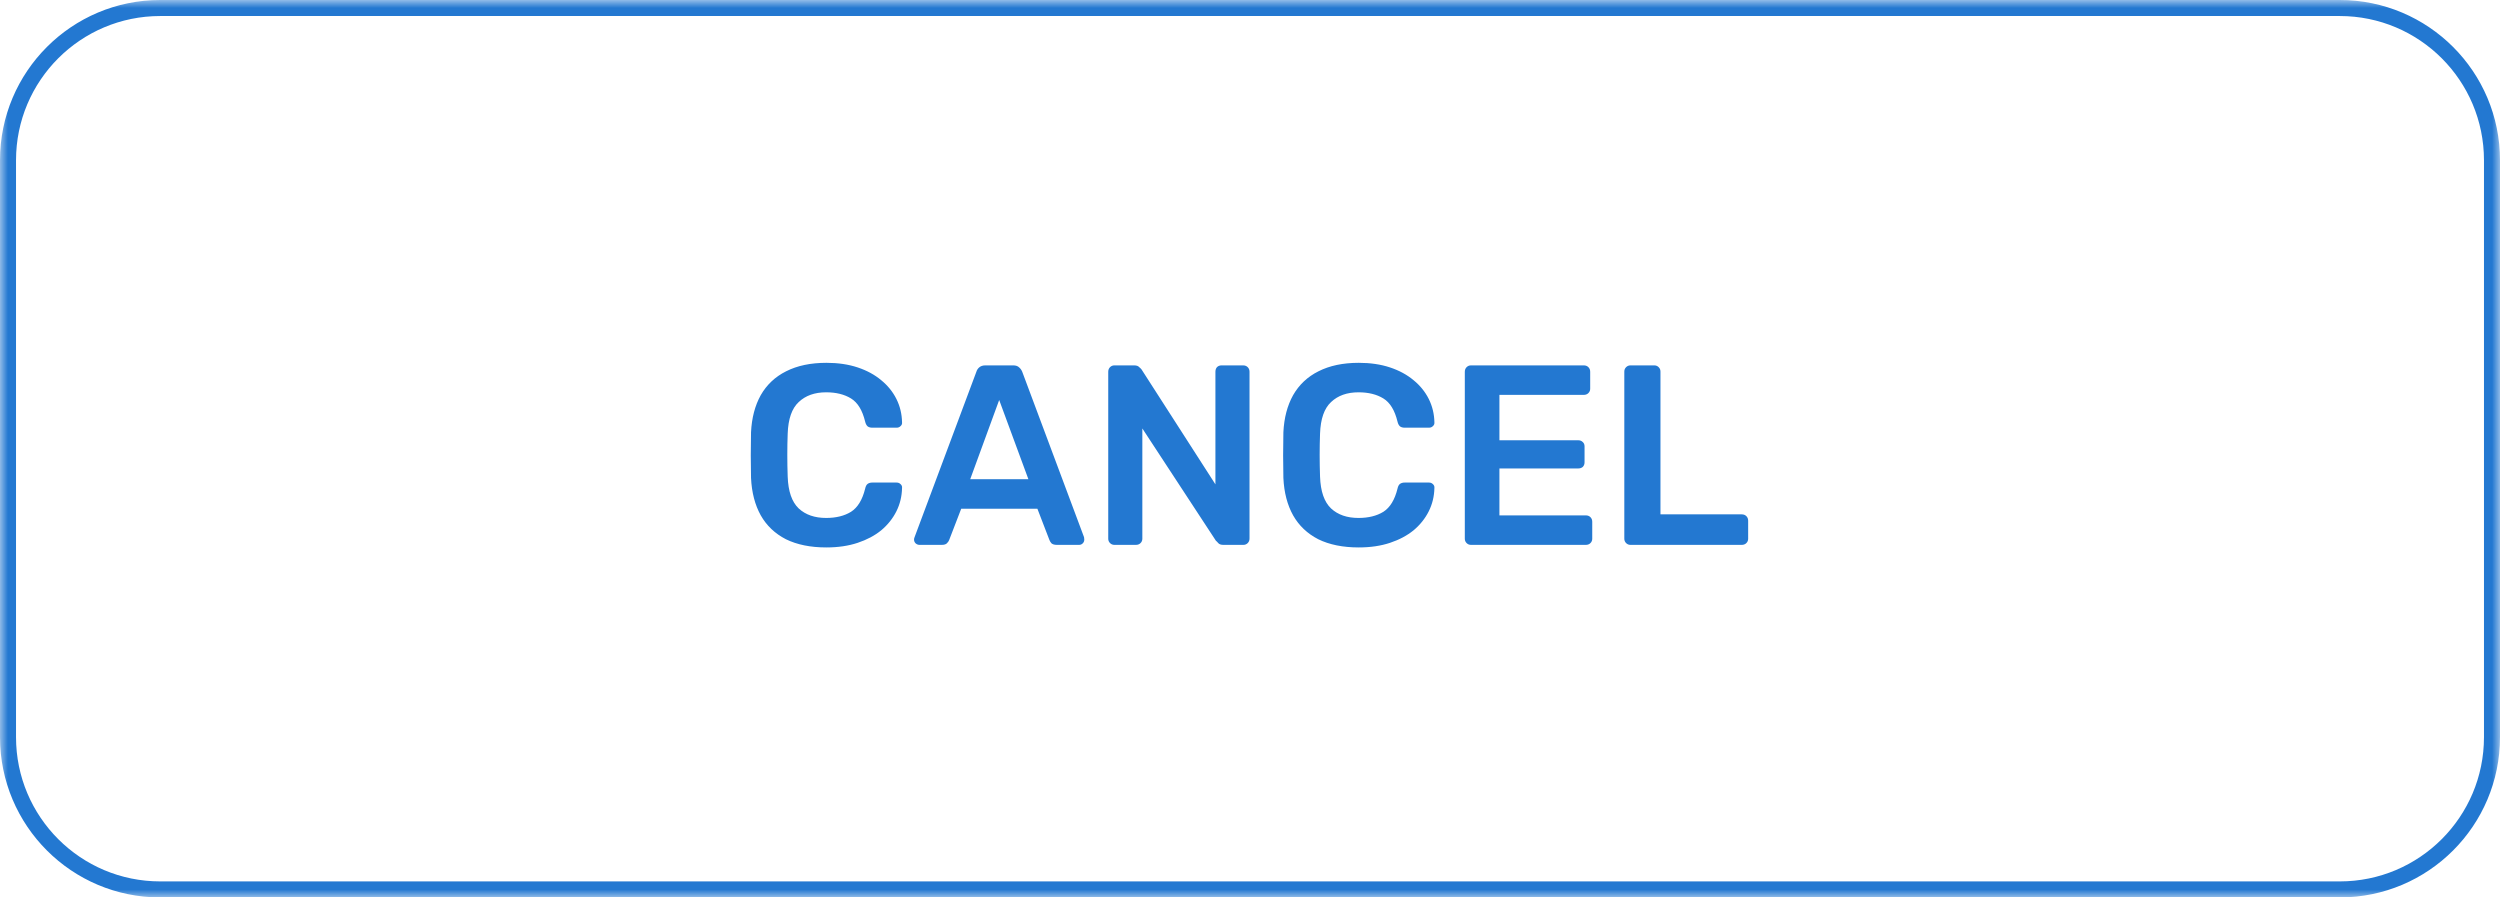 <svg width="156" height="56" viewBox="0 0 156 56" fill="none" xmlns="http://www.w3.org/2000/svg">
<g clip-path="url(#clip0_0_1830)">
<mask id="mask0_0_1830" style="mask-type:luminance" maskUnits="userSpaceOnUse" x="0" y="0" width="156" height="56">
<path d="M0 0V56H156V0H0Z" fill="white"/>
</mask>
<g mask="url(#mask0_0_1830)">
<path d="M0.5 46V10C0.5 4.753 4.753 0.5 10 0.5H146C151.247 0.5 155.5 4.753 155.5 10V46C155.5 51.247 151.247 55.5 146 55.5H10C4.753 55.5 0.5 51.247 0.5 46Z" stroke="#2378D1"/>
<path d="M51.568 34.16C50.576 34.16 49.733 33.989 49.04 33.648C48.357 33.296 47.835 32.8 47.472 32.16C47.109 31.509 46.907 30.731 46.864 29.824C46.853 29.387 46.848 28.917 46.848 28.416C46.848 27.915 46.853 27.435 46.864 26.976C46.907 26.08 47.109 25.307 47.472 24.656C47.845 24.005 48.373 23.509 49.056 23.168C49.749 22.816 50.587 22.64 51.568 22.64C52.293 22.64 52.944 22.736 53.52 22.928C54.096 23.12 54.587 23.387 54.992 23.728C55.397 24.059 55.712 24.448 55.936 24.896C56.16 25.344 56.277 25.829 56.288 26.352C56.299 26.448 56.267 26.528 56.192 26.592C56.128 26.656 56.048 26.688 55.952 26.688H54.432C54.315 26.688 54.219 26.661 54.144 26.608C54.069 26.544 54.016 26.443 53.984 26.304C53.813 25.6 53.52 25.12 53.104 24.864C52.688 24.608 52.171 24.48 51.552 24.48C50.837 24.48 50.267 24.683 49.84 25.088C49.413 25.483 49.184 26.139 49.152 27.056C49.12 27.931 49.12 28.827 49.152 29.744C49.184 30.661 49.413 31.323 49.84 31.728C50.267 32.123 50.837 32.32 51.552 32.32C52.171 32.32 52.688 32.192 53.104 31.936C53.52 31.669 53.813 31.189 53.984 30.496C54.016 30.347 54.069 30.245 54.144 30.192C54.219 30.139 54.315 30.112 54.432 30.112H55.952C56.048 30.112 56.128 30.144 56.192 30.208C56.267 30.272 56.299 30.352 56.288 30.448C56.277 30.971 56.16 31.456 55.936 31.904C55.712 32.352 55.397 32.747 54.992 33.088C54.587 33.419 54.096 33.68 53.52 33.872C52.944 34.064 52.293 34.16 51.568 34.16ZM57.373 34C57.287 34 57.207 33.968 57.133 33.904C57.069 33.84 57.036 33.76 57.036 33.664C57.036 33.621 57.047 33.573 57.069 33.52L60.925 23.2C60.956 23.093 61.015 23.003 61.1 22.928C61.197 22.843 61.325 22.8 61.484 22.8H63.228C63.389 22.8 63.511 22.843 63.596 22.928C63.682 23.003 63.746 23.093 63.788 23.2L67.644 33.52C67.655 33.573 67.66 33.621 67.66 33.664C67.66 33.76 67.629 33.84 67.564 33.904C67.501 33.968 67.426 34 67.341 34H65.948C65.799 34 65.687 33.968 65.612 33.904C65.549 33.829 65.506 33.76 65.484 33.696L64.733 31.744H59.98L59.228 33.696C59.207 33.76 59.159 33.829 59.084 33.904C59.02 33.968 58.914 34 58.764 34H57.373ZM60.541 29.904H64.172L62.349 24.96L60.541 29.904ZM69.538 34C69.432 34 69.341 33.963 69.266 33.888C69.192 33.813 69.154 33.723 69.154 33.616V23.2C69.154 23.083 69.192 22.987 69.266 22.912C69.341 22.837 69.432 22.8 69.538 22.8H70.77C70.92 22.8 71.026 22.837 71.09 22.912C71.165 22.976 71.213 23.024 71.234 23.056L75.842 30.224V23.2C75.842 23.083 75.874 22.987 75.938 22.912C76.013 22.837 76.109 22.8 76.226 22.8H77.57C77.688 22.8 77.784 22.837 77.858 22.912C77.933 22.987 77.97 23.083 77.97 23.2V33.6C77.97 33.717 77.933 33.813 77.858 33.888C77.784 33.963 77.693 34 77.586 34H76.338C76.189 34 76.082 33.963 76.018 33.888C75.954 33.813 75.906 33.765 75.874 33.744L71.282 26.736V33.616C71.282 33.723 71.245 33.813 71.17 33.888C71.096 33.963 71 34 70.882 34H69.538ZM84.787 34.16C83.795 34.16 82.952 33.989 82.259 33.648C81.576 33.296 81.053 32.8 80.691 32.16C80.328 31.509 80.125 30.731 80.083 29.824C80.072 29.387 80.067 28.917 80.067 28.416C80.067 27.915 80.072 27.435 80.083 26.976C80.125 26.08 80.328 25.307 80.691 24.656C81.064 24.005 81.592 23.509 82.275 23.168C82.968 22.816 83.805 22.64 84.787 22.64C85.512 22.64 86.163 22.736 86.739 22.928C87.315 23.12 87.805 23.387 88.211 23.728C88.616 24.059 88.931 24.448 89.155 24.896C89.379 25.344 89.496 25.829 89.507 26.352C89.517 26.448 89.485 26.528 89.411 26.592C89.347 26.656 89.267 26.688 89.171 26.688H87.651C87.533 26.688 87.437 26.661 87.363 26.608C87.288 26.544 87.235 26.443 87.203 26.304C87.032 25.6 86.739 25.12 86.323 24.864C85.907 24.608 85.389 24.48 84.771 24.48C84.056 24.48 83.485 24.683 83.059 25.088C82.632 25.483 82.403 26.139 82.371 27.056C82.339 27.931 82.339 28.827 82.371 29.744C82.403 30.661 82.632 31.323 83.059 31.728C83.485 32.123 84.056 32.32 84.771 32.32C85.389 32.32 85.907 32.192 86.323 31.936C86.739 31.669 87.032 31.189 87.203 30.496C87.235 30.347 87.288 30.245 87.363 30.192C87.437 30.139 87.533 30.112 87.651 30.112H89.171C89.267 30.112 89.347 30.144 89.411 30.208C89.485 30.272 89.517 30.352 89.507 30.448C89.496 30.971 89.379 31.456 89.155 31.904C88.931 32.352 88.616 32.747 88.211 33.088C87.805 33.419 87.315 33.68 86.739 33.872C86.163 34.064 85.512 34.16 84.787 34.16ZM91.788 34C91.682 34 91.591 33.963 91.516 33.888C91.442 33.813 91.404 33.723 91.404 33.616V23.2C91.404 23.083 91.442 22.987 91.516 22.912C91.591 22.837 91.682 22.8 91.788 22.8H98.828C98.946 22.8 99.042 22.837 99.116 22.912C99.191 22.987 99.228 23.083 99.228 23.2V24.256C99.228 24.363 99.191 24.453 99.116 24.528C99.042 24.603 98.946 24.64 98.828 24.64H93.564V27.472H98.476C98.594 27.472 98.69 27.509 98.764 27.584C98.839 27.648 98.876 27.739 98.876 27.856V28.848C98.876 28.965 98.839 29.061 98.764 29.136C98.69 29.2 98.594 29.232 98.476 29.232H93.564V32.16H98.956C99.074 32.16 99.17 32.197 99.244 32.272C99.319 32.347 99.356 32.443 99.356 32.56V33.616C99.356 33.723 99.319 33.813 99.244 33.888C99.17 33.963 99.074 34 98.956 34H91.788ZM101.741 34C101.635 34 101.544 33.963 101.469 33.888C101.395 33.813 101.357 33.723 101.357 33.616V23.184C101.357 23.077 101.395 22.987 101.469 22.912C101.544 22.837 101.635 22.8 101.741 22.8H103.229C103.336 22.8 103.427 22.837 103.501 22.912C103.576 22.987 103.613 23.077 103.613 23.184V32.096H108.685C108.803 32.096 108.899 32.133 108.973 32.208C109.048 32.283 109.085 32.379 109.085 32.496V33.616C109.085 33.723 109.048 33.813 108.973 33.888C108.899 33.963 108.803 34 108.685 34H101.741Z" fill="#2378D1"/>
</g>
</g>
<defs>
<clipPath id="clip0_0_1830">
<rect width="156" height="56" fill="white"/>
</clipPath>
</defs>
</svg>
